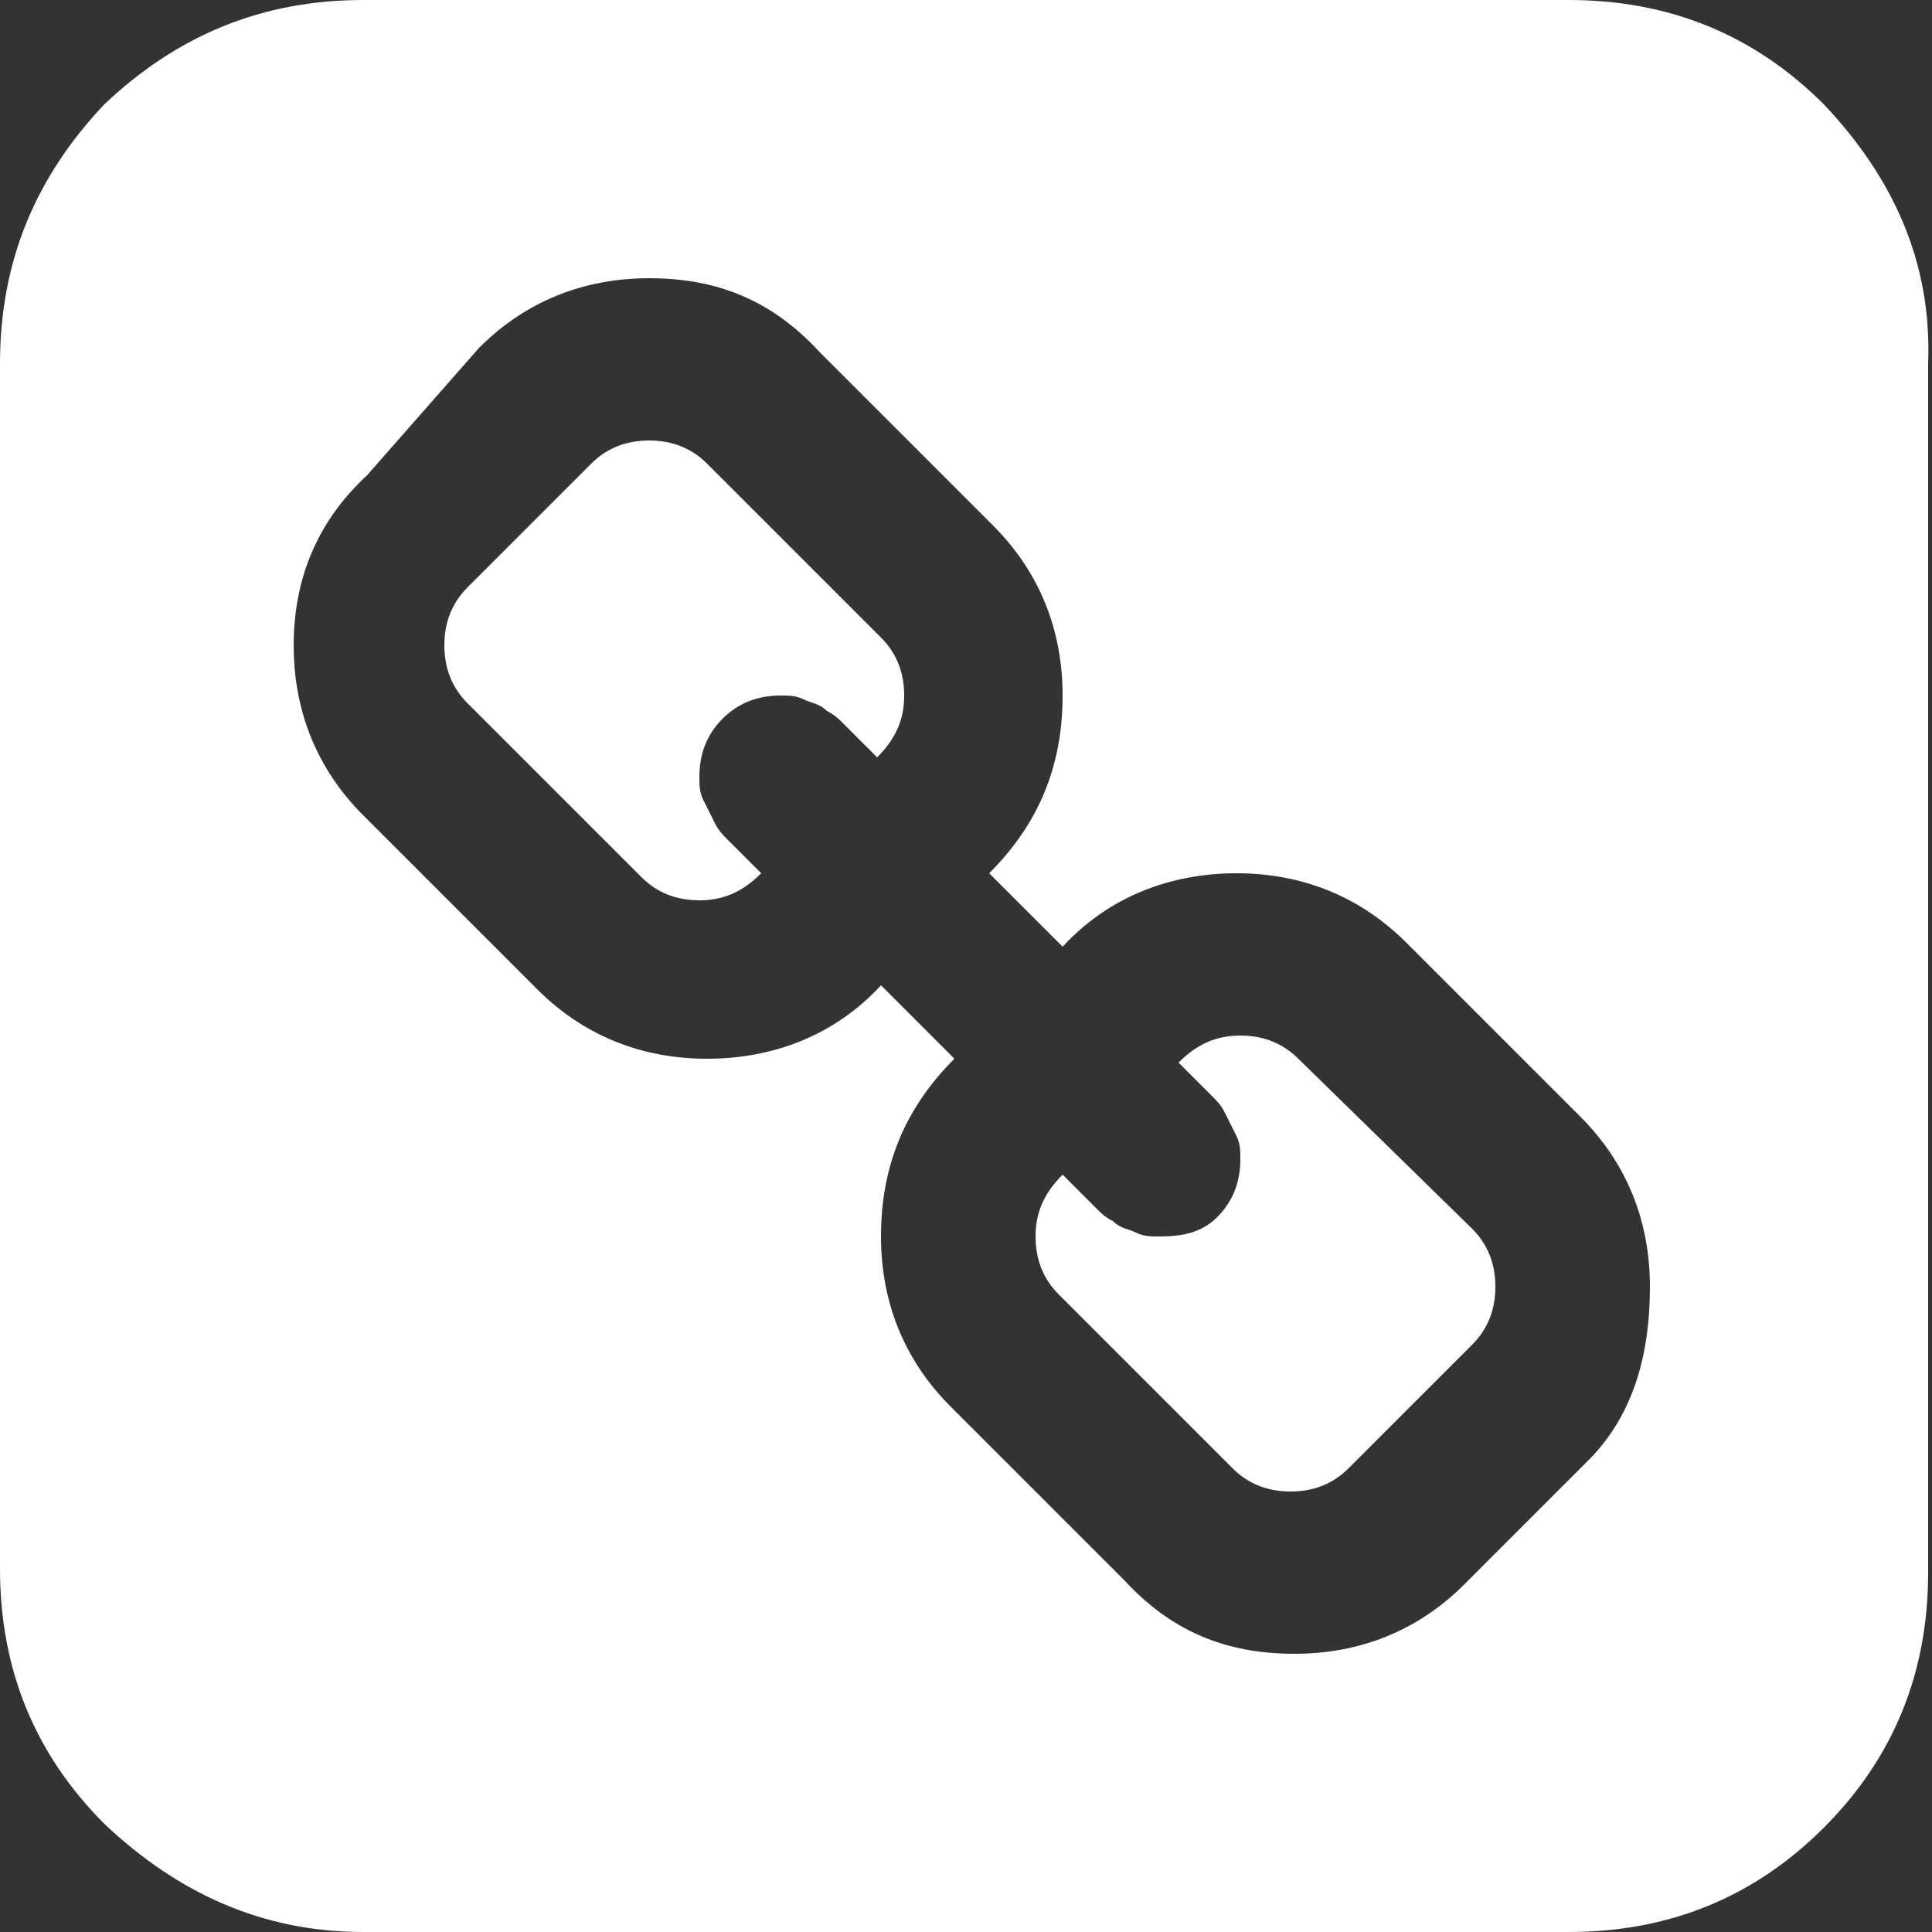 <?xml version="1.0" encoding="utf-8"?>
<!-- Generator: Adobe Illustrator 18.0.0, SVG Export Plug-In . SVG Version: 6.00 Build 0)  -->
<!DOCTYPE svg PUBLIC "-//W3C//DTD SVG 1.1//EN" "http://www.w3.org/Graphics/SVG/1.1/DTD/svg11.dtd">
<svg version="1.1" id="Ebene_1" xmlns="http://www.w3.org/2000/svg" xmlns:xlink="http://www.w3.org/1999/xlink" x="0px" y="0px"
	 viewBox="0 0 50 50" enable-background="new 0 0 50 50" xml:space="preserve">
<rect x="0" y="0" width="50" height="50" fill="#333333" stroke="none"/>
<g>
	<path fill="#FFFFFF" d="M33.6,27.4c-0.4-0.4-0.9-0.6-1.5-0.6c-0.6,0-1.1,0.2-1.6,0.7c0,0,0.2,0.2,0.4,0.4c0.2,0.2,0.4,0.4,0.5,0.5
		c0.1,0.1,0.2,0.2,0.3,0.4c0.1,0.2,0.2,0.4,0.3,0.6c0.1,0.2,0.1,0.4,0.1,0.6c0,0.6-0.2,1.1-0.6,1.5S30.6,32,30,32
		c-0.2,0-0.4,0-0.6-0.1c-0.2-0.1-0.4-0.1-0.6-0.3c-0.2-0.1-0.3-0.2-0.4-0.3c-0.1-0.1-0.2-0.2-0.5-0.5c-0.2-0.2-0.4-0.4-0.4-0.4
		c-0.5,0.5-0.7,1-0.7,1.6c0,0.6,0.2,1.1,0.6,1.5l4.5,4.5c0.4,0.4,0.9,0.6,1.5,0.6c0.6,0,1.1-0.2,1.5-0.6l3.2-3.2
		c0.4-0.4,0.6-0.9,0.6-1.5c0-0.6-0.2-1.1-0.6-1.5L33.6,27.4z"/>
	<path fill="#FFFFFF" d="M18.3,12c-0.4-0.4-0.9-0.6-1.5-0.6c-0.6,0-1.1,0.2-1.5,0.6l-3.2,3.2c-0.4,0.4-0.6,0.9-0.6,1.5
		c0,0.6,0.2,1.1,0.6,1.5l4.5,4.5c0.4,0.4,0.9,0.6,1.5,0.6c0.6,0,1.1-0.2,1.6-0.7c0,0-0.2-0.2-0.4-0.4c-0.2-0.2-0.4-0.4-0.5-0.5
		c-0.1-0.1-0.2-0.2-0.3-0.4c-0.1-0.2-0.2-0.4-0.3-0.6c-0.1-0.2-0.1-0.4-0.1-0.6c0-0.6,0.2-1.1,0.6-1.5s0.9-0.6,1.5-0.6
		c0.2,0,0.4,0,0.6,0.1c0.2,0.1,0.4,0.1,0.6,0.3c0.2,0.1,0.3,0.2,0.4,0.3c0.1,0.1,0.2,0.2,0.5,0.5c0.2,0.2,0.4,0.4,0.4,0.4
		c0.5-0.5,0.7-1,0.7-1.6c0-0.6-0.2-1.1-0.6-1.5L18.3,12z"/>
	<path fill="#FFFFFF" d="M47.2,2.7c-1.8-1.8-4-2.7-6.6-2.7H9.4C6.8,0,4.6,0.9,2.7,2.7C0.9,4.6,0,6.8,0,9.4v31.2
		c0,2.6,0.9,4.8,2.7,6.6C4.6,49,6.8,50,9.4,50h31.2c2.6,0,4.8-0.9,6.6-2.7c1.8-1.8,2.7-4,2.7-6.6V9.4C50,6.8,49,4.6,47.2,2.7z
		 M41.1,37.8L37.9,41c-1.2,1.2-2.7,1.8-4.4,1.8c-1.8,0-3.2-0.6-4.4-1.9l-4.5-4.5c-1.2-1.2-1.8-2.7-1.8-4.4c0-1.8,0.6-3.3,1.9-4.6
		l-1.9-1.9c-1.2,1.3-2.8,1.9-4.5,1.9c-1.7,0-3.2-0.6-4.4-1.8l-4.5-4.5c-1.2-1.2-1.8-2.7-1.8-4.4s0.6-3.2,1.9-4.4L12.4,9
		c1.2-1.2,2.7-1.8,4.4-1.8c1.8,0,3.2,0.6,4.4,1.9l4.5,4.5c1.2,1.2,1.8,2.7,1.8,4.4c0,1.8-0.6,3.3-1.9,4.6l1.9,1.9
		c1.2-1.3,2.8-1.9,4.5-1.9c1.7,0,3.2,0.6,4.4,1.8l4.5,4.5c1.2,1.2,1.8,2.7,1.8,4.4S42.3,36.6,41.1,37.8z"/>
</g>
</svg>
